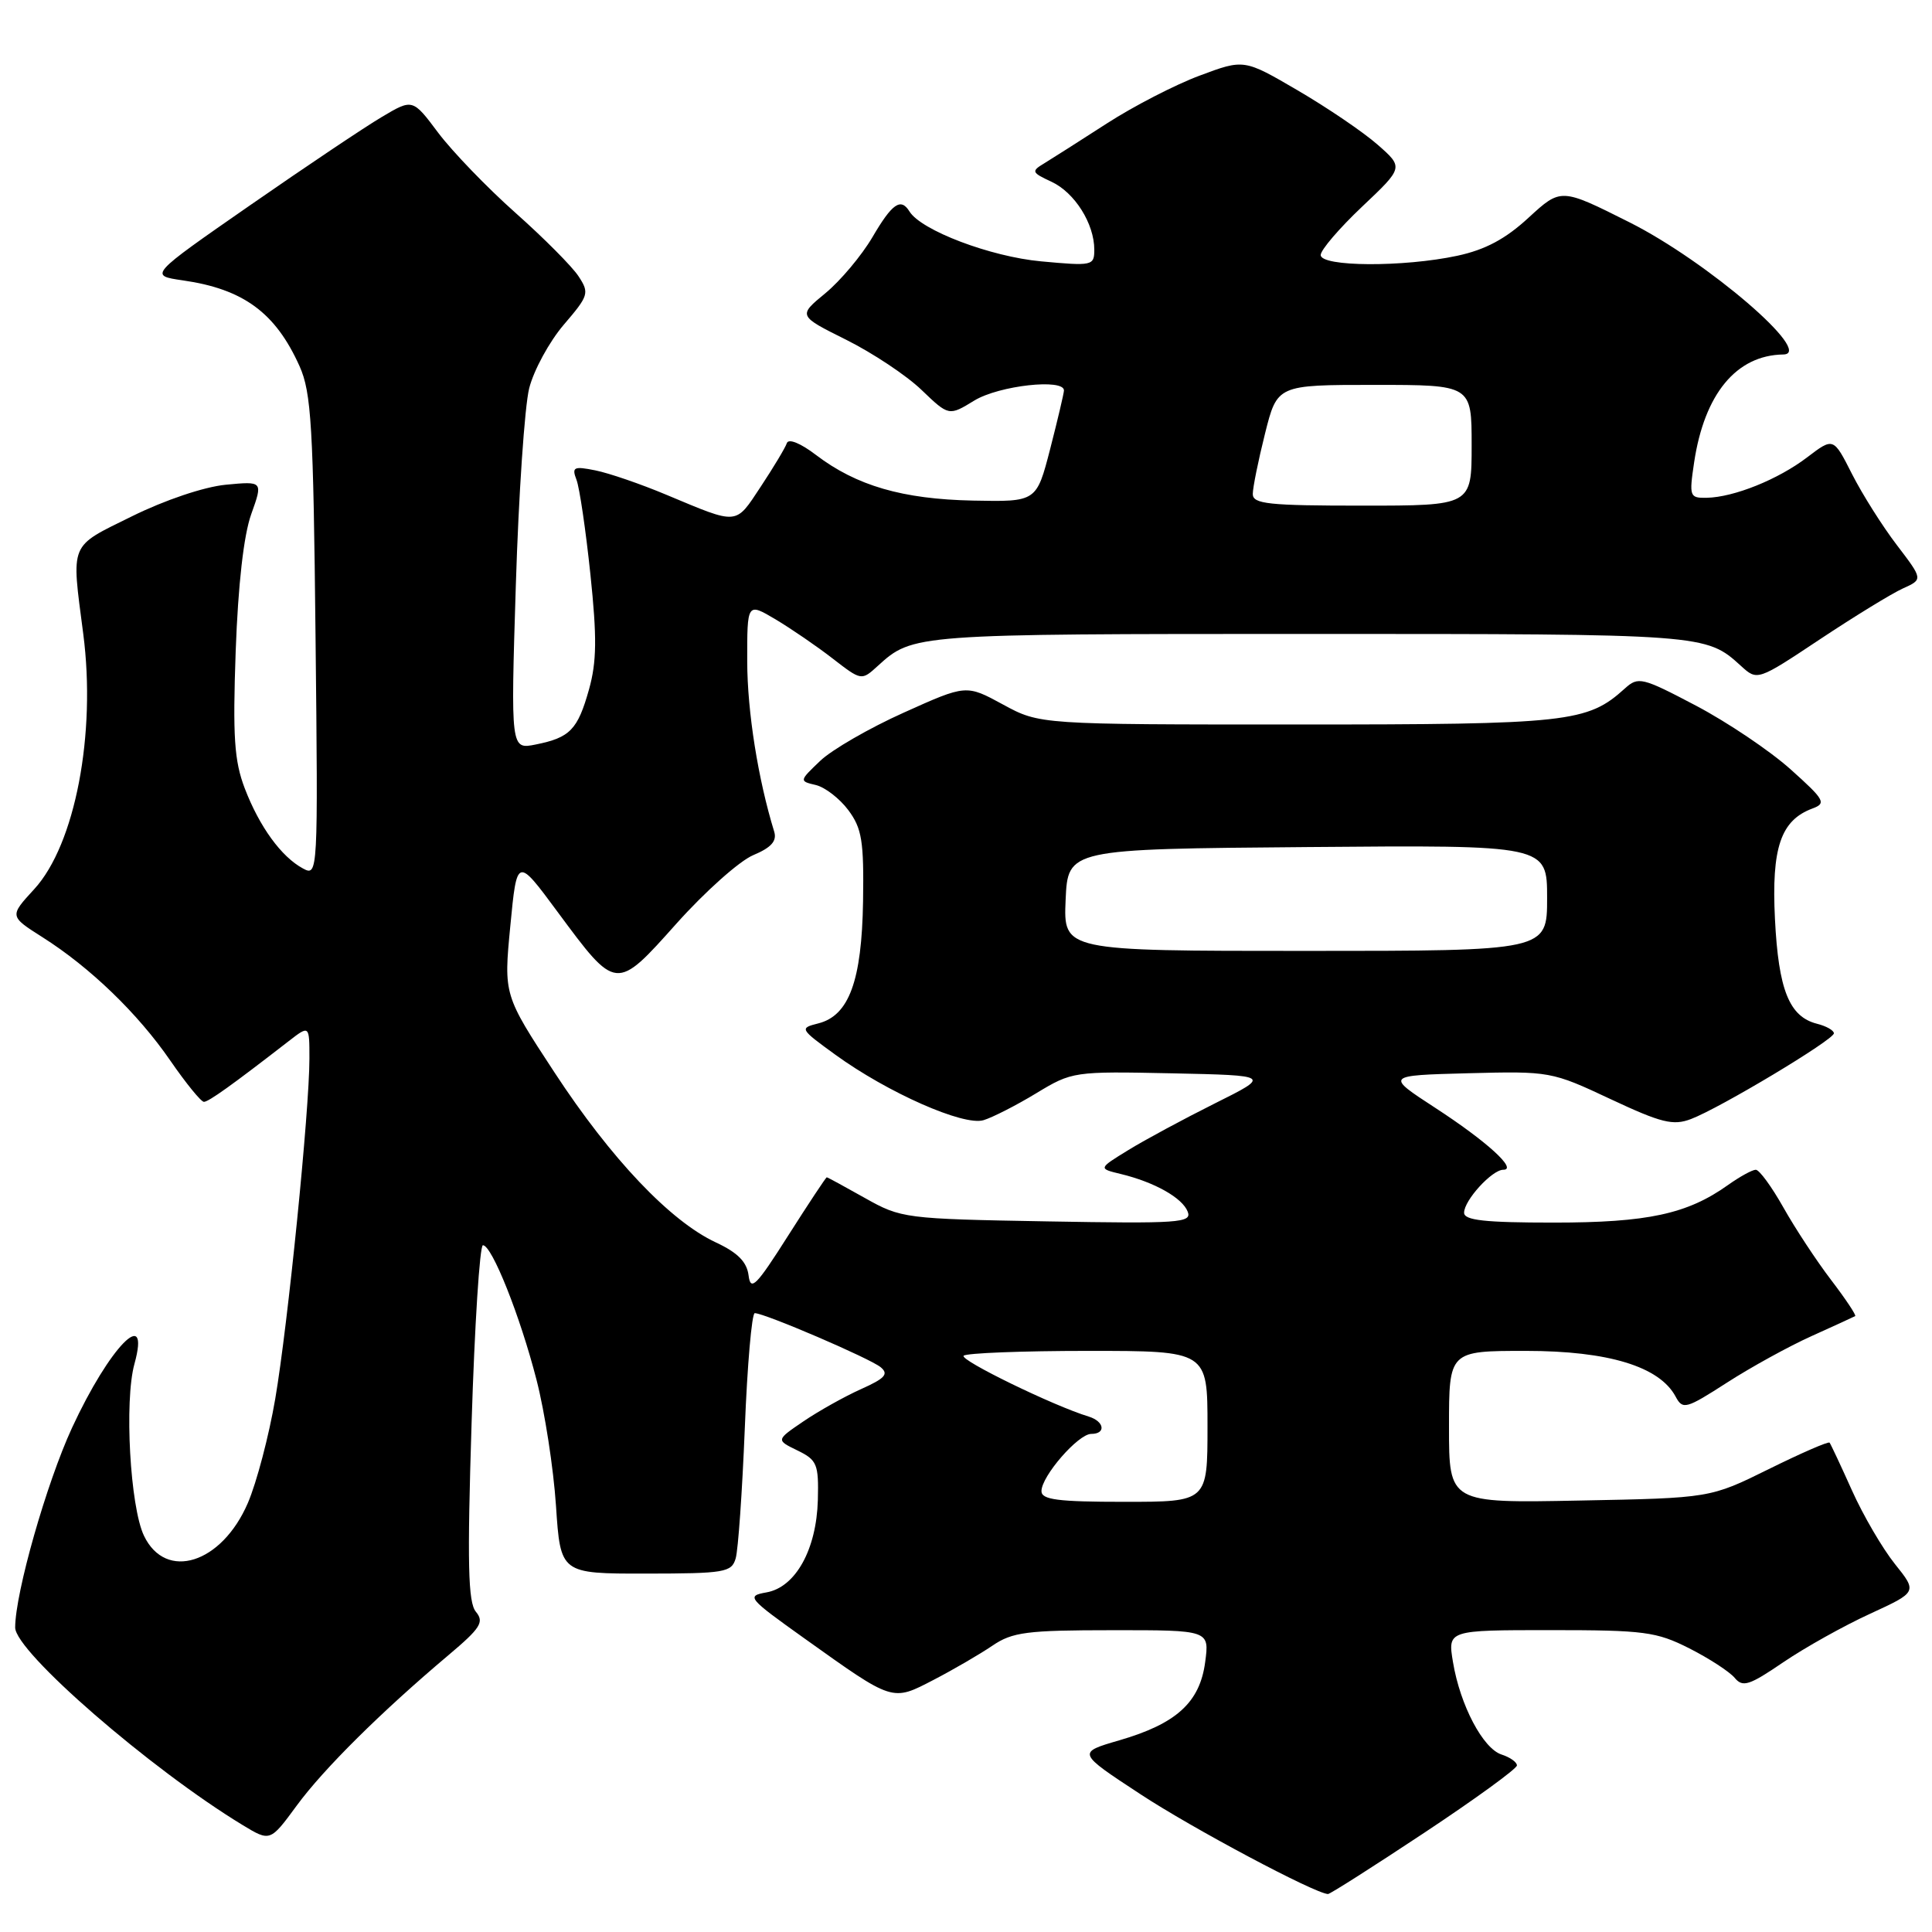 <?xml version="1.0" encoding="UTF-8" standalone="no"?>
<!DOCTYPE svg PUBLIC "-//W3C//DTD SVG 1.1//EN" "http://www.w3.org/Graphics/SVG/1.1/DTD/svg11.dtd" >
<svg xmlns="http://www.w3.org/2000/svg" xmlns:xlink="http://www.w3.org/1999/xlink" version="1.1" viewBox="0 0 256 256">
 <g >
 <path fill="currentColor"
d=" M 188.71 242.86 C 195.47 238.38 201.00 234.36 201.00 233.93 C 201.00 233.49 200.09 232.85 198.98 232.49 C 196.51 231.71 193.48 225.96 192.53 220.25 C 191.82 216.00 191.82 216.00 205.45 216.00 C 217.88 216.00 219.48 216.21 223.85 218.42 C 226.47 219.75 229.18 221.51 229.86 222.33 C 230.92 223.61 231.79 223.33 236.29 220.26 C 239.16 218.31 244.33 215.42 247.78 213.84 C 254.06 210.95 254.06 210.95 251.08 207.23 C 249.44 205.18 246.88 200.80 245.40 197.50 C 243.92 194.20 242.58 191.35 242.43 191.16 C 242.27 190.97 238.65 192.55 234.38 194.66 C 226.61 198.50 226.61 198.50 209.31 198.83 C 192.00 199.17 192.00 199.17 192.00 189.08 C 192.00 179.00 192.00 179.00 202.18 179.00 C 213.11 179.00 219.90 181.07 222.03 185.06 C 222.97 186.82 223.40 186.70 228.81 183.22 C 231.99 181.17 237.04 178.39 240.04 177.04 C 243.04 175.69 245.64 174.49 245.82 174.39 C 245.99 174.28 244.56 172.13 242.62 169.59 C 240.69 167.06 237.85 162.74 236.31 160.00 C 234.76 157.25 233.12 155.00 232.65 155.00 C 232.19 155.00 230.53 155.91 228.97 157.02 C 223.57 160.87 218.32 162.00 205.87 162.00 C 196.74 162.00 194.00 161.70 194.00 160.69 C 194.00 159.05 197.70 155.00 199.19 155.00 C 201.14 155.00 197.00 151.23 190.17 146.79 C 183.58 142.50 183.58 142.50 194.54 142.21 C 205.36 141.93 205.60 141.97 213.39 145.63 C 220.13 148.79 221.70 149.18 224.06 148.28 C 227.90 146.83 243.00 137.77 243.00 136.92 C 243.00 136.53 241.99 135.96 240.75 135.65 C 237.08 134.71 235.66 131.17 235.19 121.76 C 234.72 112.32 235.96 108.69 240.16 107.13 C 242.03 106.44 241.78 105.99 237.26 101.94 C 234.54 99.50 228.91 95.71 224.74 93.51 C 217.57 89.74 217.08 89.62 215.30 91.23 C 210.33 95.73 207.86 96.00 171.92 96.00 C 137.77 96.00 137.77 96.00 132.90 93.35 C 128.03 90.70 128.03 90.70 119.77 94.42 C 115.22 96.46 110.23 99.34 108.69 100.81 C 105.89 103.48 105.89 103.50 108.10 104.02 C 109.32 104.31 111.26 105.81 112.41 107.35 C 114.21 109.77 114.48 111.45 114.36 119.42 C 114.19 129.97 112.50 134.59 108.41 135.61 C 105.92 136.24 105.97 136.33 110.68 139.75 C 117.63 144.79 127.68 149.23 130.32 148.43 C 131.52 148.07 134.67 146.46 137.31 144.86 C 142.06 141.98 142.29 141.95 155.27 142.22 C 168.41 142.50 168.41 142.50 160.95 146.22 C 156.85 148.27 151.70 151.04 149.51 152.39 C 145.52 154.84 145.52 154.84 148.51 155.56 C 152.97 156.64 156.68 158.72 157.38 160.56 C 157.95 162.03 156.22 162.15 138.75 161.84 C 119.90 161.51 119.40 161.44 114.62 158.75 C 111.94 157.24 109.66 156.00 109.55 156.00 C 109.44 156.00 107.13 159.49 104.42 163.75 C 100.20 170.40 99.46 171.15 99.19 169.00 C 98.96 167.20 97.75 165.98 94.86 164.63 C 88.82 161.82 80.97 153.55 73.47 142.10 C 66.74 131.83 66.74 131.83 67.62 122.69 C 68.50 113.55 68.50 113.55 73.86 120.80 C 81.70 131.39 81.59 131.38 89.67 122.34 C 93.43 118.14 97.99 114.07 99.81 113.31 C 102.19 112.31 102.96 111.45 102.59 110.21 C 100.44 103.23 99.03 94.31 99.01 87.67 C 99.00 79.84 99.00 79.84 102.75 82.06 C 104.81 83.29 108.22 85.62 110.32 87.25 C 114.15 90.21 114.15 90.21 116.32 88.23 C 120.96 84.01 121.07 84.00 173.50 84.00 C 225.94 84.00 226.04 84.01 230.68 88.23 C 232.86 90.22 232.86 90.22 241.18 84.69 C 245.76 81.65 250.69 78.63 252.15 77.97 C 254.81 76.77 254.81 76.77 251.34 72.22 C 249.43 69.72 246.76 65.49 245.40 62.81 C 242.94 57.95 242.94 57.95 239.47 60.59 C 235.62 63.53 229.75 65.89 226.14 65.96 C 223.88 66.00 223.81 65.78 224.48 61.27 C 225.84 52.19 230.08 47.06 236.30 46.97 C 240.50 46.90 226.21 34.63 215.92 29.46 C 206.84 24.90 206.84 24.90 202.56 28.83 C 199.50 31.66 196.82 33.09 193.10 33.89 C 185.96 35.42 175.00 35.36 175.00 33.79 C 175.00 33.12 177.47 30.24 180.49 27.38 C 185.98 22.19 185.98 22.19 182.54 19.17 C 180.64 17.50 175.88 14.27 171.96 11.98 C 164.84 7.82 164.84 7.82 158.96 10.02 C 155.73 11.22 150.19 14.08 146.66 16.36 C 143.13 18.64 139.40 21.01 138.37 21.64 C 136.62 22.69 136.69 22.86 139.32 24.08 C 142.40 25.51 145.00 29.63 145.00 33.09 C 145.00 35.21 144.74 35.26 137.94 34.63 C 131.24 34.01 122.06 30.53 120.51 28.02 C 119.36 26.16 118.22 26.95 115.60 31.43 C 114.17 33.86 111.37 37.20 109.37 38.85 C 105.74 41.84 105.74 41.84 112.12 45.02 C 115.63 46.77 120.13 49.76 122.11 51.67 C 125.73 55.14 125.73 55.14 129.11 53.07 C 132.38 51.08 141.03 50.12 140.98 51.75 C 140.96 52.16 140.14 55.65 139.15 59.50 C 137.34 66.50 137.34 66.50 128.92 66.33 C 119.59 66.14 113.48 64.36 108.13 60.29 C 106.09 58.73 104.48 58.07 104.26 58.72 C 104.06 59.32 102.50 61.92 100.80 64.49 C 97.40 69.63 97.91 69.58 88.32 65.57 C 84.92 64.14 80.69 62.69 78.90 62.33 C 76.02 61.75 75.74 61.89 76.39 63.58 C 76.79 64.62 77.62 70.26 78.23 76.09 C 79.11 84.47 79.07 87.69 78.05 91.34 C 76.55 96.69 75.53 97.74 70.99 98.65 C 67.67 99.32 67.67 99.32 68.35 77.55 C 68.72 65.58 69.52 53.83 70.12 51.45 C 70.72 49.07 72.78 45.28 74.70 43.03 C 78.01 39.17 78.12 38.83 76.66 36.61 C 75.82 35.32 72.05 31.53 68.29 28.19 C 64.53 24.85 59.94 20.08 58.07 17.60 C 54.68 13.07 54.68 13.07 50.59 15.50 C 48.34 16.83 40.48 22.10 33.12 27.21 C 19.74 36.50 19.74 36.50 24.22 37.15 C 32.26 38.30 36.52 41.44 39.70 48.54 C 41.25 52.01 41.52 56.47 41.81 84.33 C 42.15 115.88 42.13 116.14 40.15 115.08 C 37.28 113.54 34.38 109.55 32.43 104.46 C 31.04 100.81 30.83 97.63 31.23 86.27 C 31.55 77.48 32.29 70.92 33.29 68.13 C 34.85 63.76 34.85 63.76 29.91 64.23 C 27.04 64.51 21.84 66.26 17.49 68.41 C 9.10 72.55 9.44 71.73 11.03 83.98 C 12.76 97.26 9.95 111.90 4.55 117.80 C 1.24 121.40 1.24 121.40 5.62 124.18 C 11.95 128.19 18.27 134.29 22.57 140.54 C 24.64 143.54 26.64 146.00 27.02 146.00 C 27.64 146.00 30.77 143.76 38.25 137.96 C 41.00 135.83 41.00 135.83 41.00 140.26 C 41.00 147.14 38.15 175.53 36.47 185.36 C 35.64 190.23 34.01 196.44 32.84 199.16 C 29.38 207.19 21.97 209.53 19.08 203.50 C 17.24 199.68 16.46 185.63 17.81 180.74 C 19.99 172.84 14.51 178.45 9.54 189.20 C 6.17 196.50 2.02 211.06 2.01 215.65 C 2.00 218.84 19.93 234.41 32.15 241.83 C 35.80 244.04 35.80 244.04 39.31 239.26 C 42.88 234.39 50.52 226.82 59.43 219.31 C 63.68 215.73 64.19 214.93 63.06 213.57 C 62.02 212.32 61.90 207.22 62.49 188.50 C 62.89 175.58 63.57 165.00 63.99 165.00 C 65.18 165.00 68.92 174.37 71.09 182.83 C 72.18 187.05 73.34 194.55 73.67 199.51 C 74.27 208.52 74.27 208.52 85.58 208.51 C 96.03 208.50 96.94 208.35 97.48 206.50 C 97.81 205.40 98.35 197.64 98.69 189.25 C 99.02 180.86 99.62 174.00 100.01 174.00 C 101.32 174.00 115.29 180.00 116.69 181.16 C 117.79 182.07 117.28 182.64 114.08 184.07 C 111.90 185.05 108.47 186.97 106.47 188.33 C 102.82 190.81 102.82 190.81 105.66 192.19 C 108.27 193.46 108.49 194.00 108.37 198.75 C 108.19 205.32 105.42 210.32 101.56 211.00 C 98.86 211.48 99.08 211.74 106.62 217.12 C 118.44 225.55 118.16 225.47 123.73 222.58 C 126.35 221.22 129.85 219.18 131.50 218.06 C 134.14 216.26 136.06 216.01 147.38 216.01 C 160.26 216.00 160.26 216.00 159.69 220.25 C 158.98 225.58 155.88 228.40 148.32 230.60 C 142.71 232.23 142.71 232.23 151.11 237.74 C 157.98 242.26 174.14 250.86 175.96 250.97 C 176.22 250.99 181.95 247.34 188.71 242.86 Z  M 138.00 197.58 C 138.00 195.60 142.87 190.00 144.59 190.00 C 146.59 190.00 146.34 188.34 144.25 187.70 C 139.63 186.30 127.12 180.21 127.69 179.64 C 128.04 179.29 135.46 179.00 144.17 179.00 C 160.00 179.00 160.00 179.00 160.00 189.00 C 160.00 199.00 160.00 199.00 149.00 199.00 C 140.15 199.00 138.00 198.72 138.00 197.58 Z  M 141.20 119.25 C 141.50 112.50 141.50 112.50 173.25 112.24 C 205.00 111.97 205.00 111.97 205.00 118.99 C 205.00 126.00 205.00 126.00 172.95 126.00 C 140.91 126.00 140.91 126.00 141.20 119.25 Z  M 166.00 65.46 C 166.00 64.61 166.73 61.01 167.62 57.46 C 169.24 51.00 169.24 51.00 182.12 51.00 C 195.00 51.00 195.00 51.00 195.00 59.00 C 195.00 67.00 195.00 67.00 180.50 67.00 C 168.09 67.00 166.00 66.78 166.00 65.46 Z "/>
</g>
</svg>